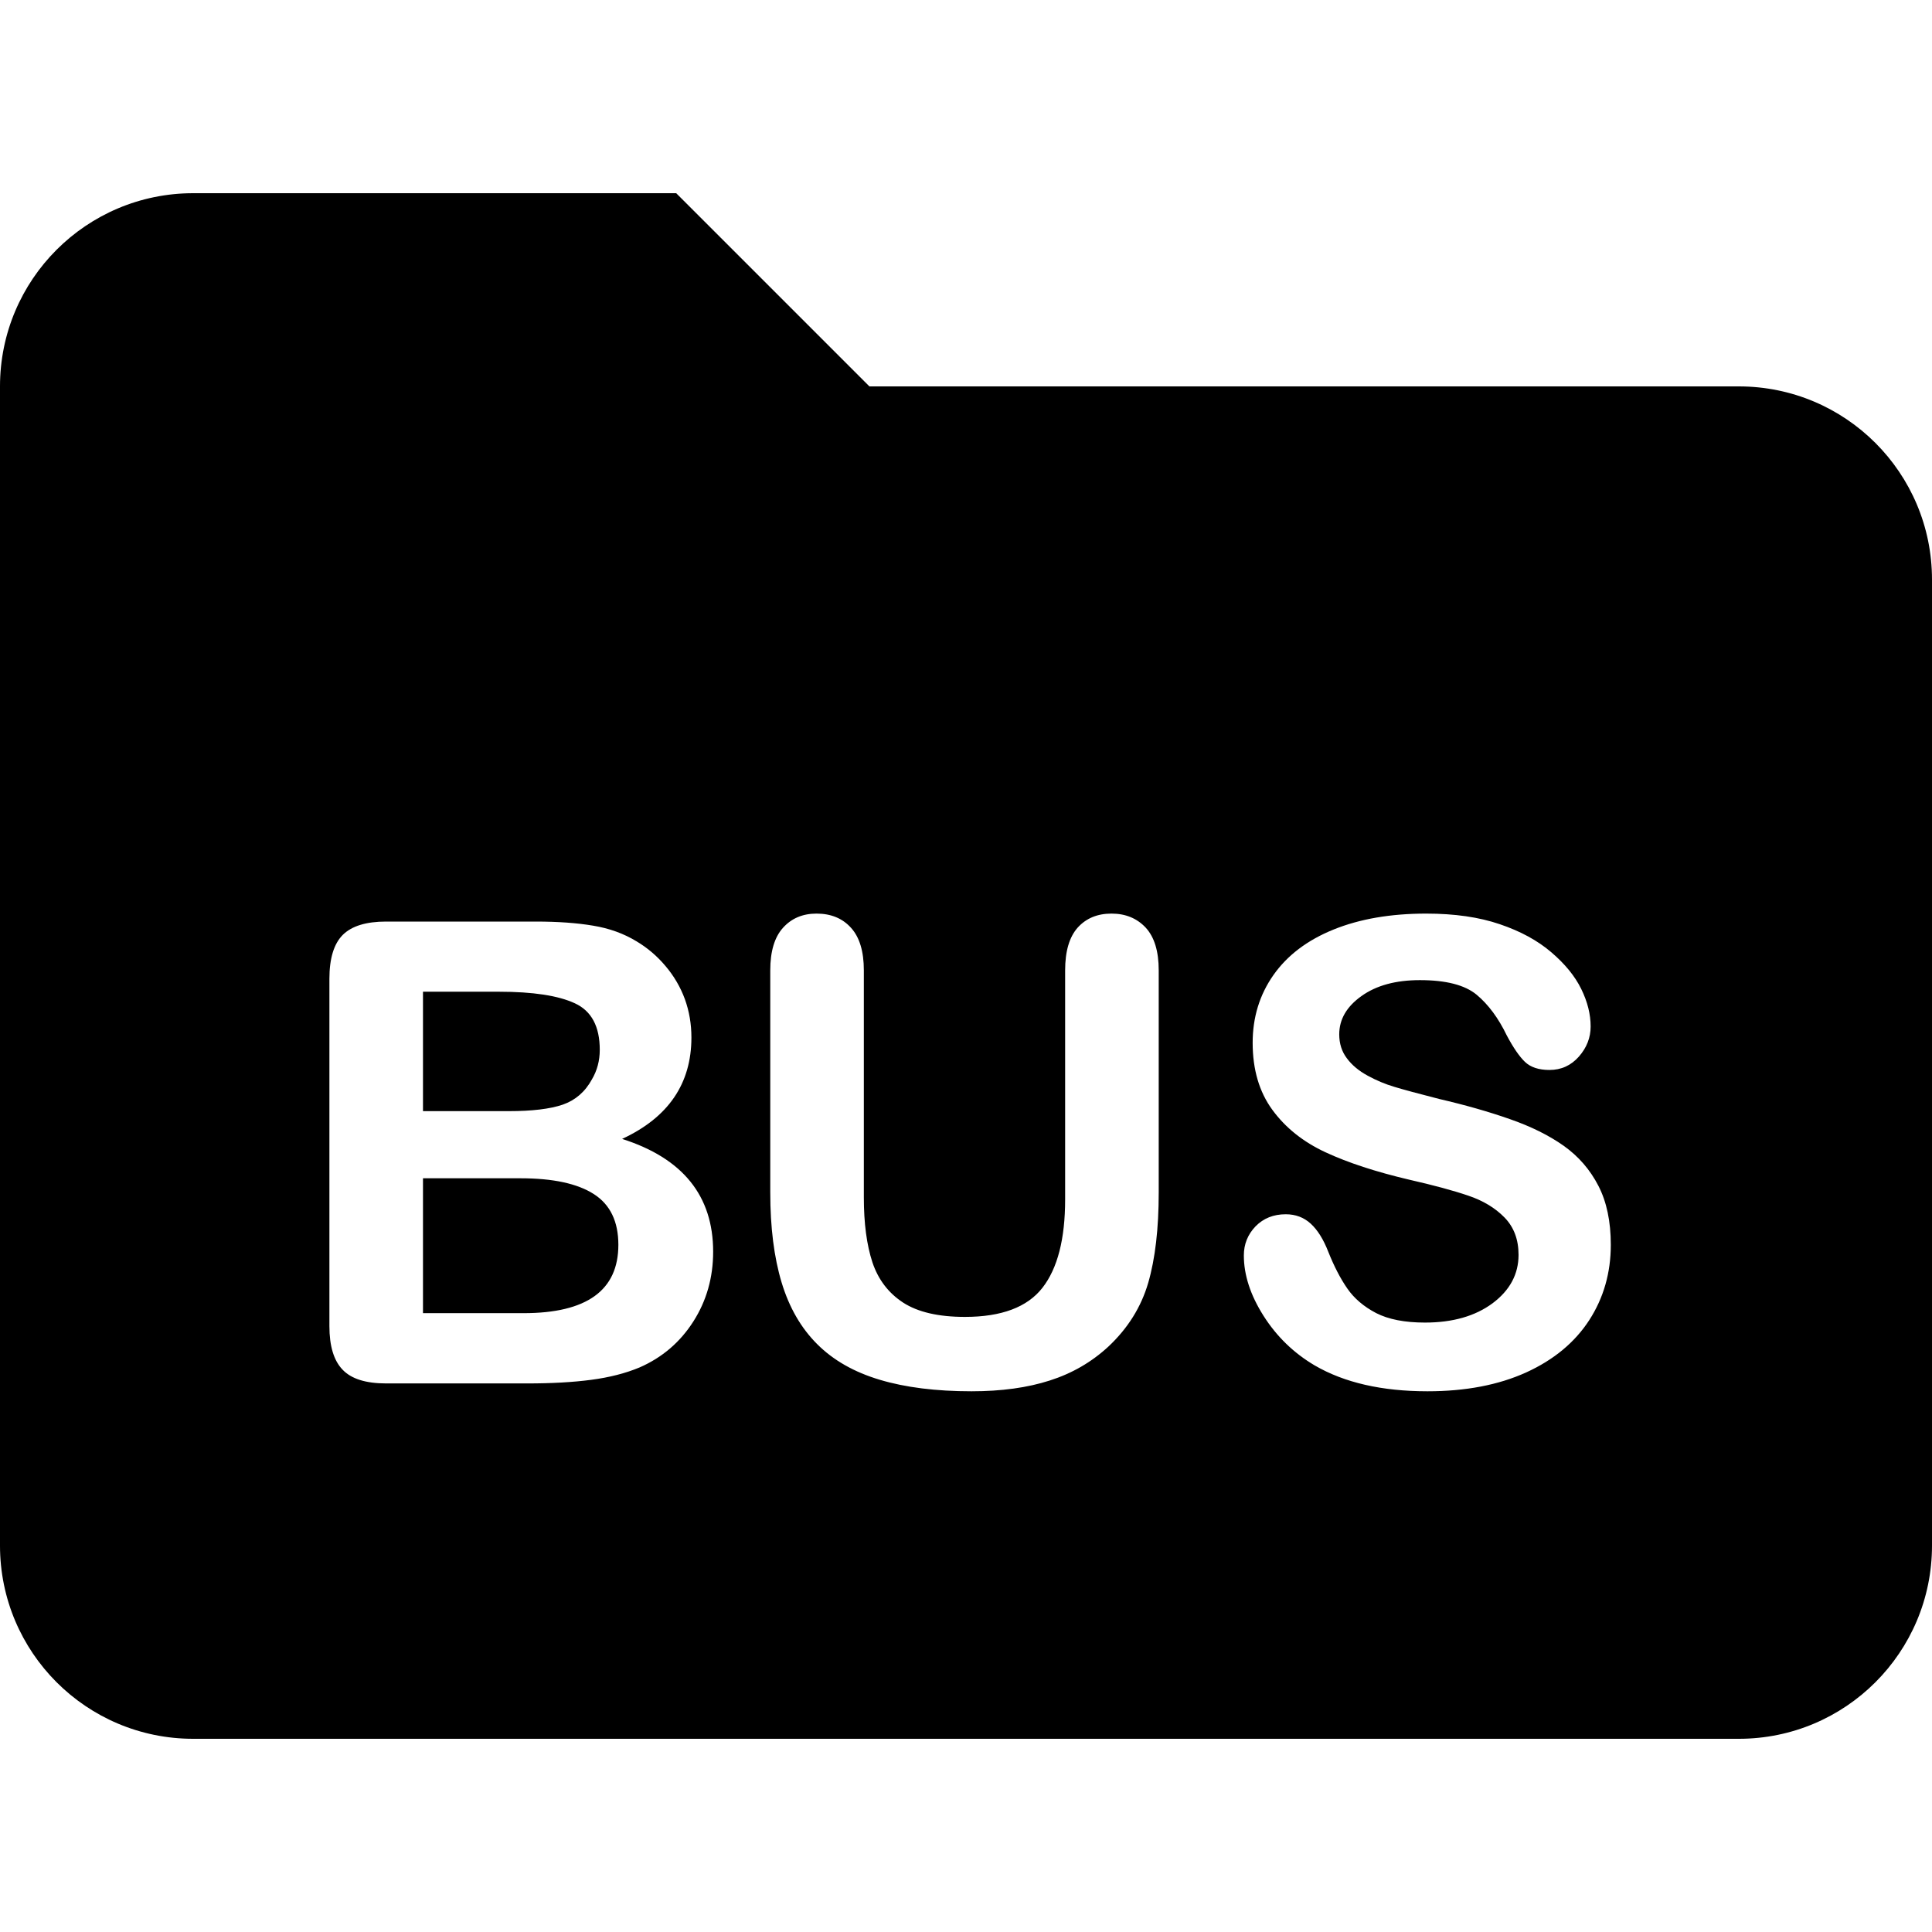 <?xml version="1.0" standalone="no"?><!-- Generator: Gravit.io --><svg xmlns="http://www.w3.org/2000/svg" xmlns:xlink="http://www.w3.org/1999/xlink" style="isolation:isolate" viewBox="0 0 16 16" width="16" height="16"><defs><clipPath id="_clipPath_1gjOKcIgDCmcMmKTrgwB3OleHNqXE0Jo"><rect width="16" height="16"/></clipPath></defs><g clip-path="url(#_clipPath_1gjOKcIgDCmcMmKTrgwB3OleHNqXE0Jo)"><path d=" M 14.4 3.2 L 7.2 3.2 L 5.6 1.6 L 1.6 1.6 C 0.716 1.6 0 2.316 0 3.2 L 0 12.8 C 0 13.684 0.716 14.4 1.6 14.4 L 14.4 14.4 C 15.284 14.4 16 13.684 16 12.8 L 16 4.8 C 16 3.916 15.284 3.2 14.4 3.2 Z  M 4.31 9.758 L 4.31 9.758 L 3.503 9.758 L 3.503 10.875 L 4.336 10.875 L 4.336 10.875 Q 5.121 10.875 5.121 10.309 L 5.121 10.309 L 5.121 10.309 Q 5.121 10.019 4.918 9.889 L 4.918 9.889 L 4.918 9.889 Q 4.714 9.758 4.31 9.758 L 4.31 9.758 Z  M 4.132 8.213 L 3.503 8.213 L 3.503 9.202 L 4.213 9.202 L 4.213 9.202 Q 4.503 9.202 4.661 9.148 L 4.661 9.148 L 4.661 9.148 Q 4.818 9.093 4.902 8.939 L 4.902 8.939 L 4.902 8.939 Q 4.967 8.829 4.967 8.694 L 4.967 8.694 L 4.967 8.694 Q 4.967 8.404 4.761 8.309 L 4.761 8.309 L 4.761 8.309 Q 4.555 8.213 4.132 8.213 L 4.132 8.213 L 4.132 8.213 Z  M 6.379 9.876 L 6.379 9.876 L 6.379 8.036 L 6.379 8.036 Q 6.379 7.801 6.484 7.684 L 6.484 7.684 L 6.484 7.684 Q 6.59 7.566 6.762 7.566 L 6.762 7.566 L 6.762 7.566 Q 6.942 7.566 7.048 7.684 L 7.048 7.684 L 7.048 7.684 Q 7.154 7.801 7.154 8.036 L 7.154 8.036 L 7.154 9.917 L 7.154 9.917 Q 7.154 10.238 7.225 10.454 L 7.225 10.454 L 7.225 10.454 Q 7.297 10.669 7.48 10.788 L 7.48 10.788 L 7.48 10.788 Q 7.663 10.906 7.991 10.906 L 7.991 10.906 L 7.991 10.906 Q 8.445 10.906 8.633 10.665 L 8.633 10.665 L 8.633 10.665 Q 8.821 10.424 8.821 9.933 L 8.821 9.933 L 8.821 8.036 L 8.821 8.036 Q 8.821 7.799 8.925 7.682 L 8.925 7.682 L 8.925 7.682 Q 9.03 7.566 9.205 7.566 L 9.205 7.566 L 9.205 7.566 Q 9.379 7.566 9.488 7.682 L 9.488 7.682 L 9.488 7.682 Q 9.596 7.799 9.596 8.036 L 9.596 8.036 L 9.596 9.876 L 9.596 9.876 Q 9.596 10.324 9.509 10.624 L 9.509 10.624 L 9.509 10.624 Q 9.421 10.925 9.179 11.152 L 9.179 11.152 L 9.179 11.152 Q 8.97 11.345 8.693 11.433 L 8.693 11.433 L 8.693 11.433 Q 8.417 11.522 8.046 11.522 L 8.046 11.522 L 8.046 11.522 Q 7.605 11.522 7.287 11.427 L 7.287 11.427 L 7.287 11.427 Q 6.968 11.332 6.768 11.132 L 6.768 11.132 L 6.768 11.132 Q 6.567 10.932 6.473 10.621 L 6.473 10.621 L 6.473 10.621 Q 6.379 10.309 6.379 9.876 L 6.379 9.876 Z  M 13.34 10.309 L 13.34 10.309 L 13.34 10.309 Q 13.34 10.656 13.162 10.932 L 13.162 10.932 L 13.162 10.932 Q 12.983 11.209 12.639 11.366 L 12.639 11.366 L 12.639 11.366 Q 12.294 11.522 11.822 11.522 L 11.822 11.522 L 11.822 11.522 Q 11.256 11.522 10.888 11.308 L 10.888 11.308 L 10.888 11.308 Q 10.627 11.154 10.464 10.897 L 10.464 10.897 L 10.464 10.897 Q 10.301 10.64 10.301 10.397 L 10.301 10.397 L 10.301 10.397 Q 10.301 10.257 10.398 10.156 L 10.398 10.156 L 10.398 10.156 Q 10.496 10.056 10.648 10.056 L 10.648 10.056 L 10.648 10.056 Q 10.77 10.056 10.855 10.134 L 10.855 10.134 L 10.855 10.134 Q 10.94 10.212 11 10.366 L 11 10.366 L 11 10.366 Q 11.073 10.549 11.158 10.671 L 11.158 10.671 L 11.158 10.671 Q 11.243 10.794 11.396 10.874 L 11.396 10.874 L 11.396 10.874 Q 11.55 10.953 11.801 10.953 L 11.801 10.953 L 11.801 10.953 Q 12.145 10.953 12.361 10.793 L 12.361 10.793 L 12.361 10.793 Q 12.576 10.632 12.576 10.392 L 12.576 10.392 L 12.576 10.392 Q 12.576 10.202 12.46 10.083 L 12.46 10.083 L 12.46 10.083 Q 12.344 9.964 12.16 9.902 L 12.16 9.902 L 12.16 9.902 Q 11.976 9.839 11.668 9.769 L 11.668 9.769 L 11.668 9.769 Q 11.256 9.672 10.978 9.543 L 10.978 9.543 L 10.978 9.543 Q 10.7 9.414 10.537 9.191 L 10.537 9.191 L 10.537 9.191 Q 10.374 8.968 10.374 8.636 L 10.374 8.636 L 10.374 8.636 Q 10.374 8.32 10.546 8.075 L 10.546 8.075 L 10.546 8.075 Q 10.718 7.83 11.044 7.698 L 11.044 7.698 L 11.044 7.698 Q 11.37 7.566 11.811 7.566 L 11.811 7.566 L 11.811 7.566 Q 12.164 7.566 12.421 7.654 L 12.421 7.654 L 12.421 7.654 Q 12.678 7.741 12.847 7.886 L 12.847 7.886 L 12.847 7.886 Q 13.017 8.031 13.095 8.19 L 13.095 8.19 L 13.095 8.19 Q 13.173 8.349 13.173 8.501 L 13.173 8.501 L 13.173 8.501 Q 13.173 8.639 13.076 8.75 L 13.076 8.75 L 13.076 8.75 Q 12.978 8.861 12.832 8.861 L 12.832 8.861 L 12.832 8.861 Q 12.699 8.861 12.629 8.794 L 12.629 8.794 L 12.629 8.794 Q 12.56 8.728 12.479 8.576 L 12.479 8.576 L 12.479 8.576 Q 12.375 8.36 12.229 8.238 L 12.229 8.238 L 12.229 8.238 Q 12.083 8.117 11.759 8.117 L 11.759 8.117 L 11.759 8.117 Q 11.459 8.117 11.275 8.249 L 11.275 8.249 L 11.275 8.249 Q 11.091 8.38 11.091 8.566 L 11.091 8.566 L 11.091 8.566 Q 11.091 8.681 11.154 8.764 L 11.154 8.764 L 11.154 8.764 Q 11.216 8.848 11.326 8.908 L 11.326 8.908 L 11.326 8.908 Q 11.436 8.968 11.548 9.001 L 11.548 9.001 L 11.548 9.001 Q 11.66 9.035 11.918 9.101 L 11.918 9.101 L 11.918 9.101 Q 12.242 9.176 12.504 9.268 L 12.504 9.268 L 12.504 9.268 Q 12.766 9.359 12.95 9.489 L 12.95 9.489 L 12.95 9.489 Q 13.134 9.62 13.237 9.82 L 13.237 9.82 L 13.237 9.82 Q 13.34 10.019 13.34 10.309 L 13.34 10.309 Z  M 4.367 11.457 L 4.367 11.457 L 3.198 11.457 L 3.198 11.457 Q 2.945 11.457 2.837 11.343 L 2.837 11.343 L 2.837 11.343 Q 2.728 11.23 2.728 10.982 L 2.728 10.982 L 2.728 8.106 L 2.728 8.106 Q 2.728 7.853 2.839 7.742 L 2.839 7.742 L 2.839 7.742 Q 2.95 7.632 3.198 7.632 L 3.198 7.632 L 4.437 7.632 L 4.437 7.632 Q 4.711 7.632 4.912 7.666 L 4.912 7.666 L 4.912 7.666 Q 5.113 7.699 5.272 7.796 L 5.272 7.796 L 5.272 7.796 Q 5.408 7.877 5.512 8.001 L 5.512 8.001 L 5.512 8.001 Q 5.617 8.125 5.672 8.275 L 5.672 8.275 L 5.672 8.275 Q 5.726 8.425 5.726 8.592 L 5.726 8.592 L 5.726 8.592 Q 5.726 9.166 5.152 9.432 L 5.152 9.432 L 5.152 9.432 Q 5.906 9.672 5.906 10.366 L 5.906 10.366 L 5.906 10.366 Q 5.906 10.687 5.742 10.944 L 5.742 10.944 L 5.742 10.944 Q 5.578 11.201 5.298 11.324 L 5.298 11.324 L 5.298 11.324 Q 5.124 11.397 4.897 11.427 L 4.897 11.427 L 4.897 11.427 Q 4.67 11.457 4.367 11.457 L 4.367 11.457 Z " fill-rule="evenodd" fill="rgb(0,0,0)"/></g></svg>